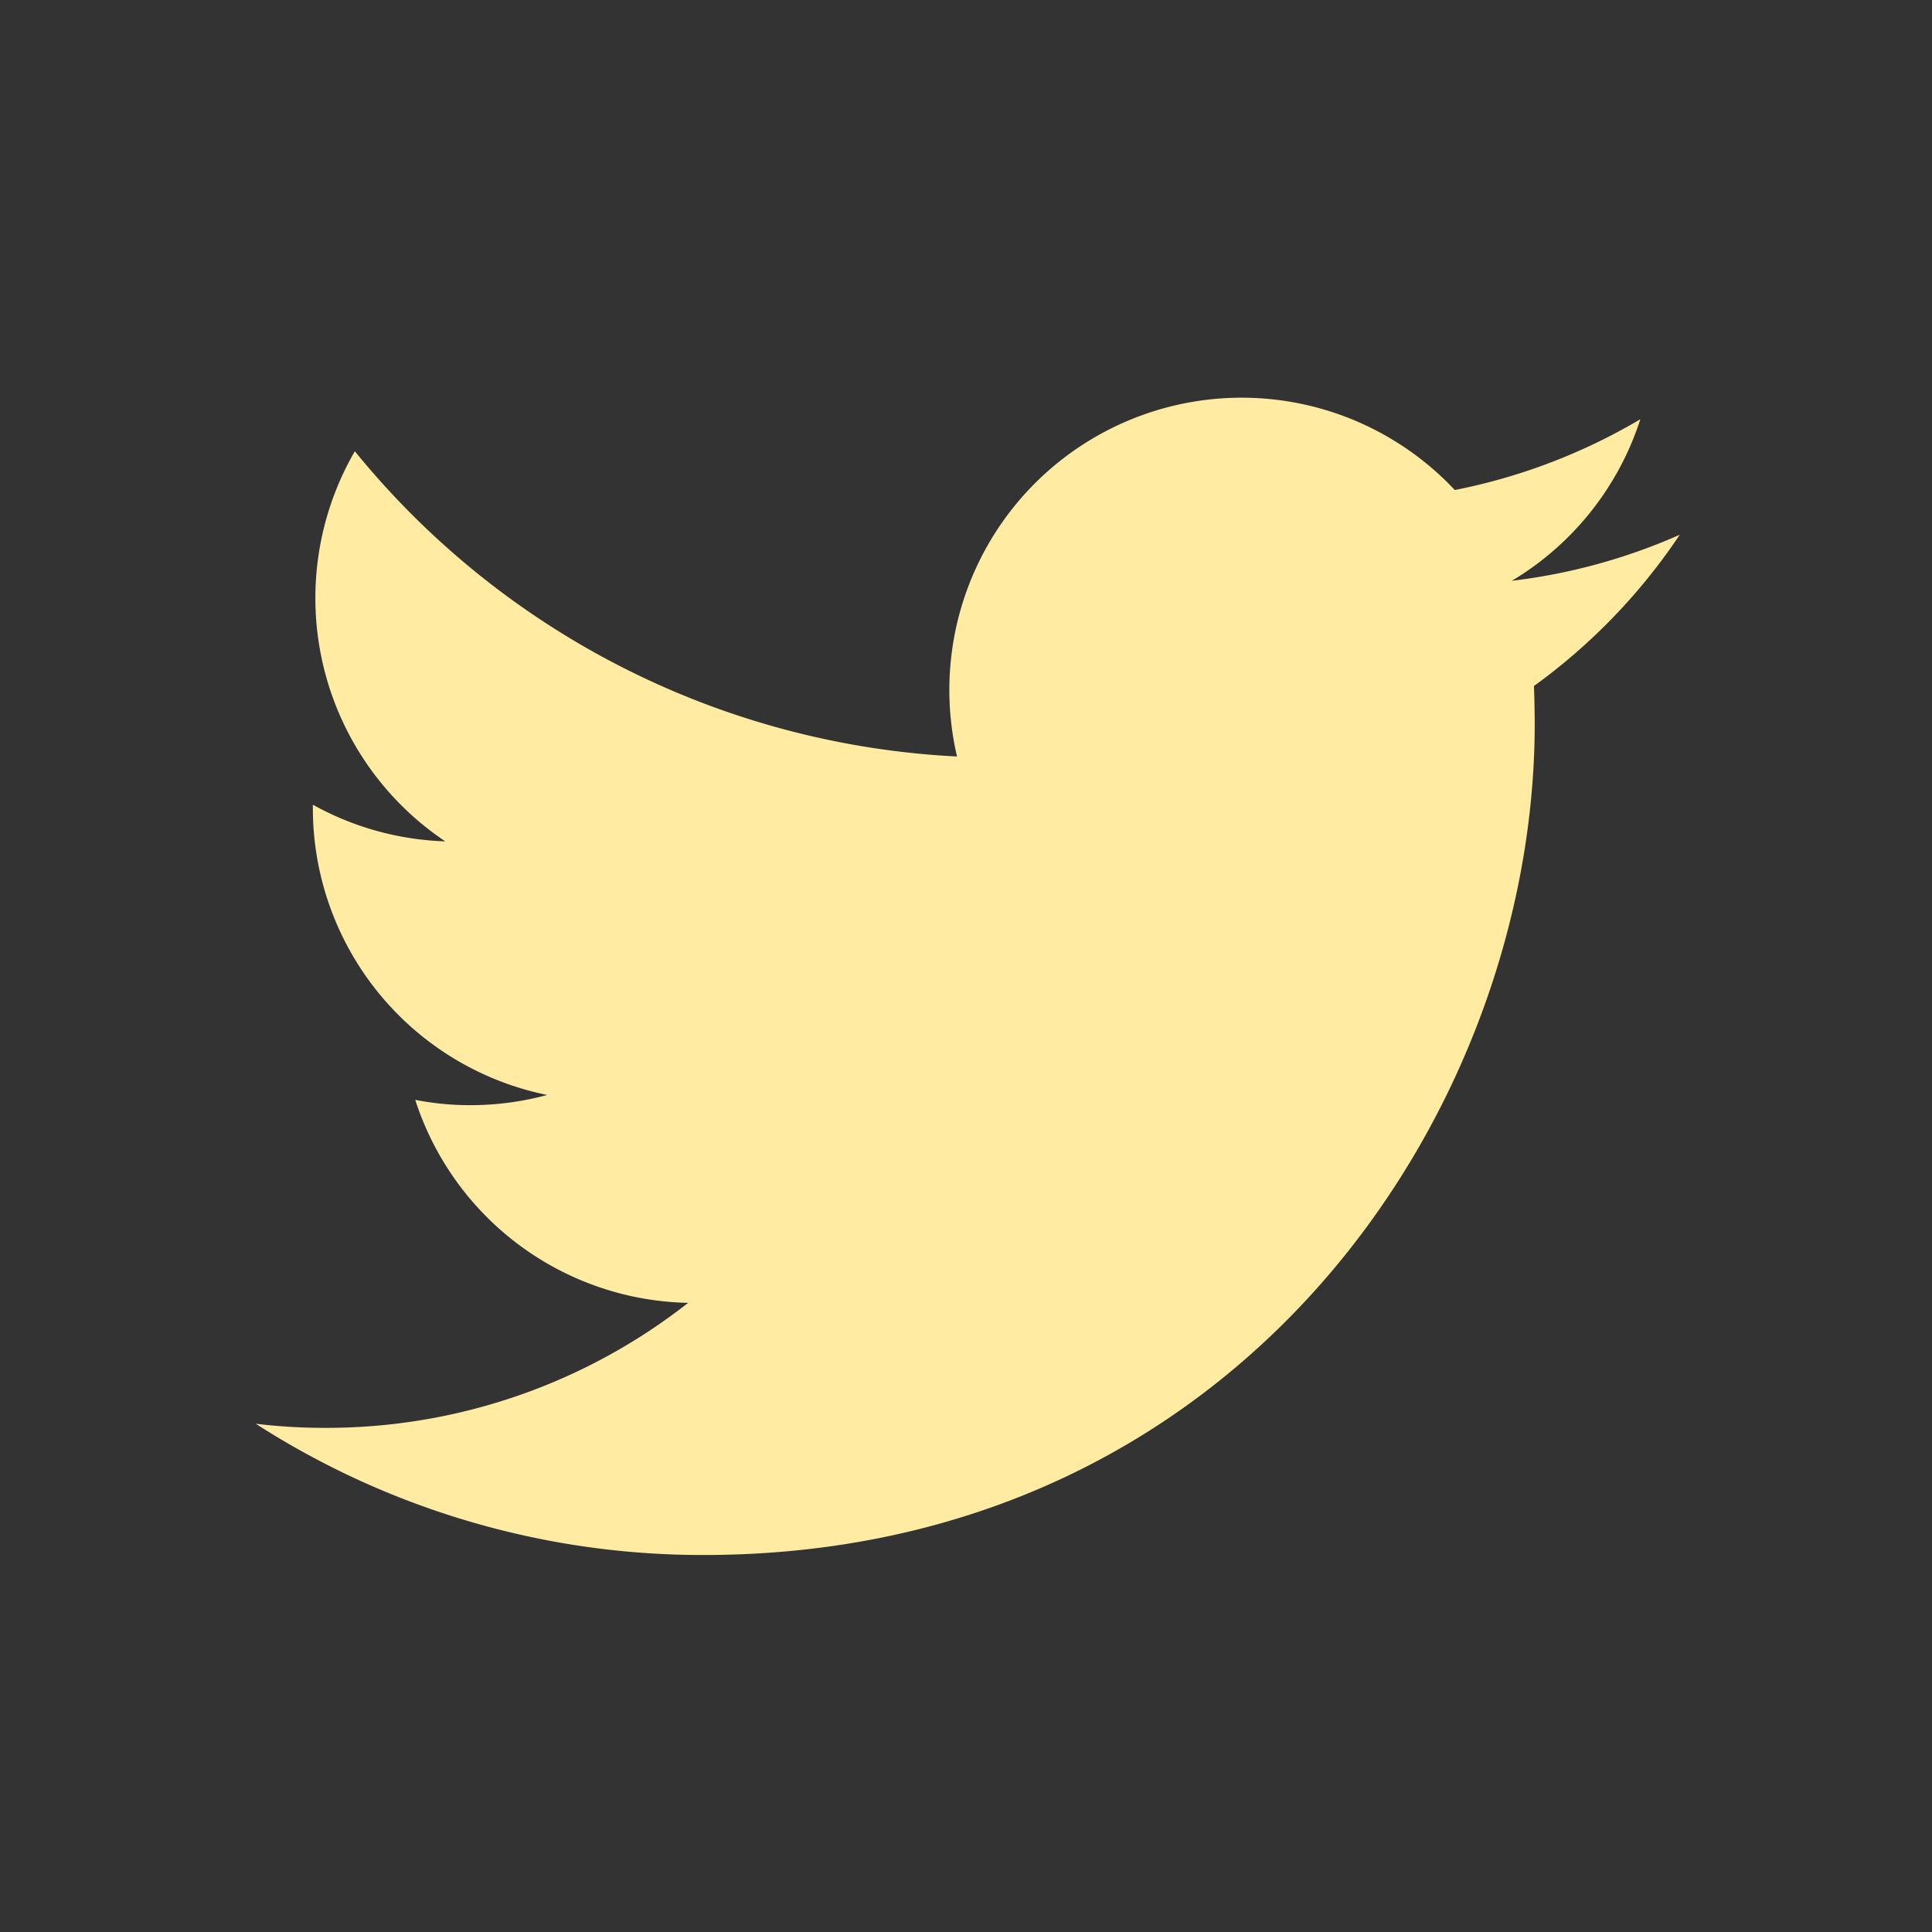<svg xmlns="http://www.w3.org/2000/svg" xmlns:xlink="http://www.w3.org/1999/xlink" width="68" height="68" viewBox="0 0 68 68">
  <rect x="0" y="0" width="68" height="68" fill="#333333" stroke="none"/>
  <defs>
    <clipPath id="clip-path">
      <rect id="Rectangle_2960" data-name="Rectangle 2960" width="68" height="68" transform="translate(425 623)" fill="#fff" stroke="#707070" stroke-width="1"/>
    </clipPath>
  </defs>
  <g id="Mask_Group_226" data-name="Mask Group 226" transform="translate(-425 -623)" clip-path="url(#clip-path)">
    <path id="icons8-twitter" d="M50.063,10.438a20.57,20.57,0,0,1-5.91,1.621,10.309,10.309,0,0,0,4.523-5.687,20.648,20.648,0,0,1-6.531,2.492,10.287,10.287,0,0,0-17.52,9.379A29.2,29.2,0,0,1,3.43,7.5,10.305,10.305,0,0,0,6.613,21.23a10.274,10.274,0,0,1-4.66-1.289v.129A10.3,10.3,0,0,0,10.2,30.156a10.289,10.289,0,0,1-2.707.359,9.906,9.906,0,0,1-1.937-.187,10.306,10.306,0,0,0,9.605,7.145,20.613,20.613,0,0,1-12.77,4.4,20.218,20.218,0,0,1-2.449-.145A29.053,29.053,0,0,0,15.7,46.348c18.914,0,29.258-15.668,29.258-29.254,0-.445-.012-.895-.027-1.332A20.9,20.9,0,0,0,50.063,10.438Z" transform="translate(434.059 631.383)" fill="#ffeba1"/>
  </g>
</svg>
